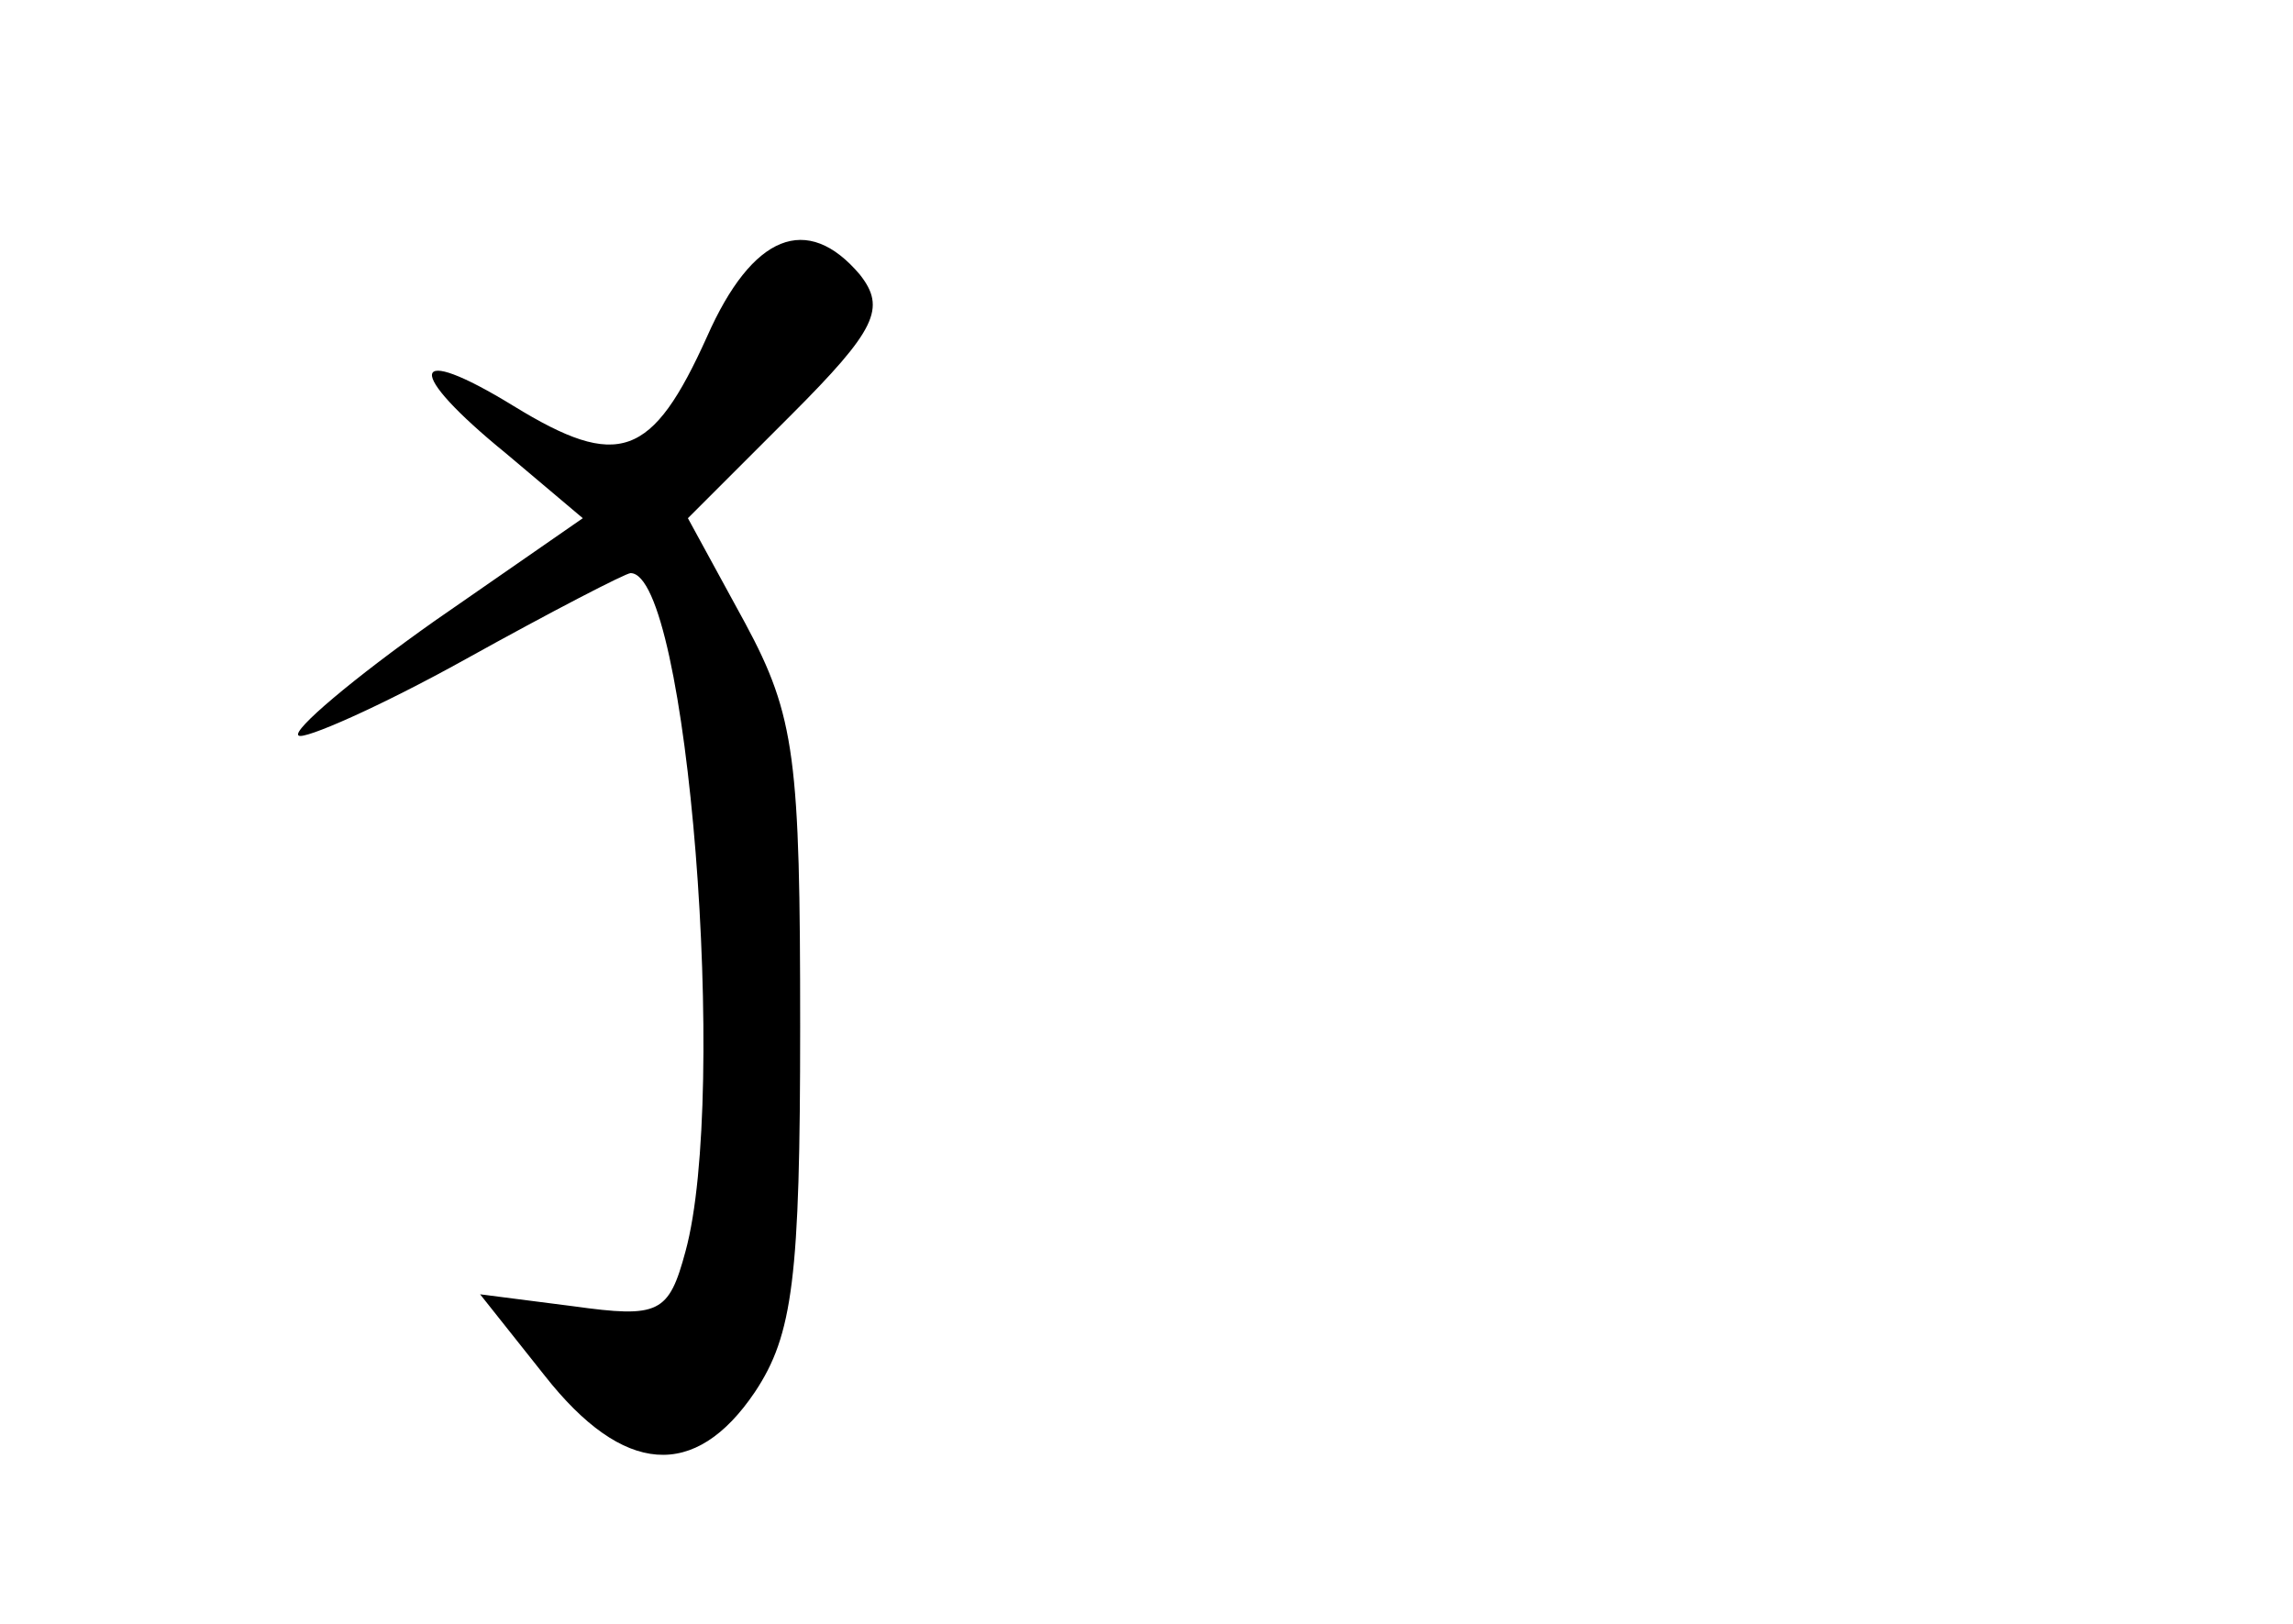<?xml version="1.0" standalone="no"?>
<!DOCTYPE svg PUBLIC "-//W3C//DTD SVG 20010904//EN"
 "http://www.w3.org/TR/2001/REC-SVG-20010904/DTD/svg10.dtd">
<svg version="1.0" xmlns="http://www.w3.org/2000/svg"
 width="96pt" height="68pt" viewBox="0 0 96 68"
 preserveAspectRatio="xMidYMid meet">
<g transform="translate(0,68) scale(0.1,-0.1)"
fill="#000000" stroke="none">
<path d="M296 539 c-23 -51 -37 -56 -81 -29 -44 27 -46 15 -3 -20 l32 -27 -62
-43 c-34 -24 -60 -46 -57 -48 2 -2 34 12 70 32 36 20 67 36 69 36 24 0 41
-218 23 -284 -7 -26 -11 -28 -47 -23 l-39 5 27 -34 c33 -42 63 -44 88 -7 16
24 19 48 19 153 0 112 -2 130 -23 169 l-24 44 43 43 c36 36 40 45 29 59 -22
26 -45 17 -64 -26z"/>
</g>
</svg>
